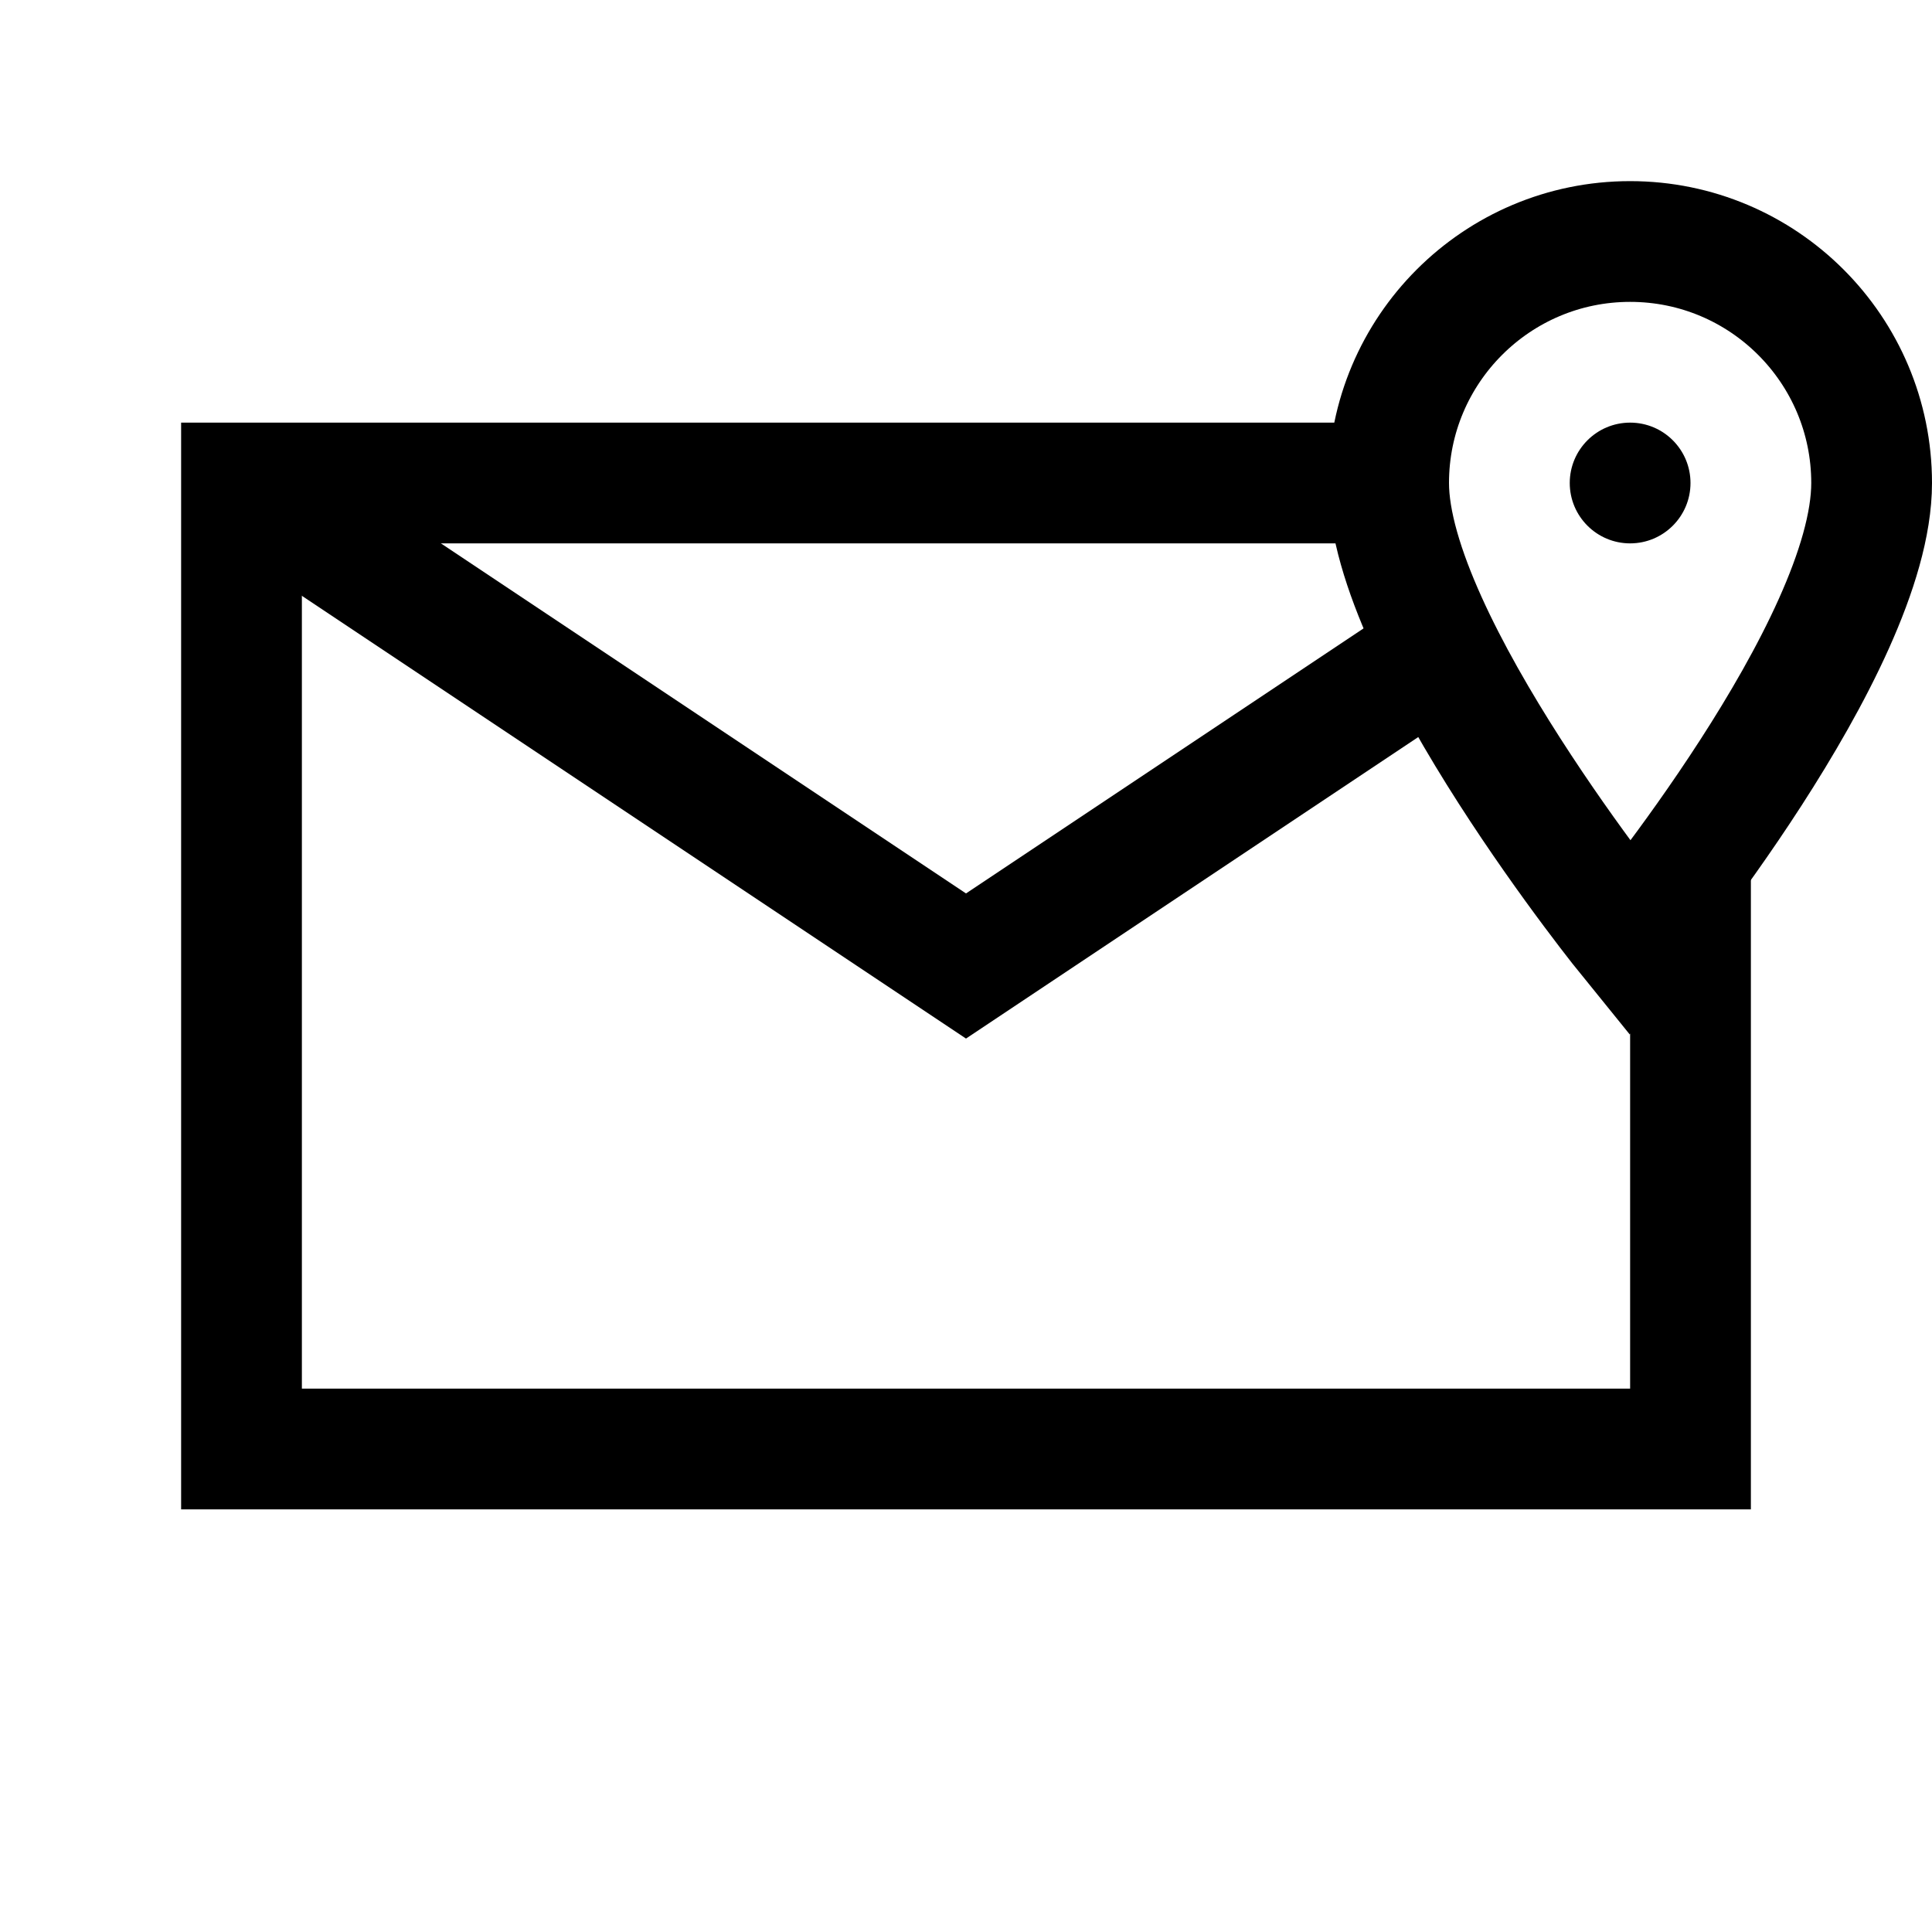 <?xml version="1.0" encoding="iso-8859-1"?>
<!-- Generator: Adobe Illustrator 24.0.1, SVG Export Plug-In . SVG Version: 6.00 Build 0)  -->
<svg version="1.1" id="Layer_1" xmlns="http://www.w3.org/2000/svg" xmlns:xlink="http://www.w3.org/1999/xlink" x="0px" y="0px"
	 viewBox="0 0 32 32" style="enable-background:new 0 0 32 32;" xml:space="preserve">
<path style="fill:none;stroke:#000000;stroke-width:2;stroke-miterlimit:9.6;" d="M27,4c-2.209,0-4,1.792-4,4
	c0,2.634,4,7.556,4,7.556S31,10.721,31,8C31,5.792,29.21,4,27,4z"/>
<path d="M27,7c-0.552,0-1,0.448-1,1s0.448,1,1,1c0.552,0,1-0.448,1-1S27.553,7,27,7z"/>
<path style="fill:none;stroke:#000000;stroke-width:2;stroke-miterlimit:10;" d="M28,14v10H4V8h19"/>
<path style="fill:none;stroke:#000000;stroke-width:2;stroke-miterlimit:10;" d="M4,8l12,8l7.5-5"/>
</svg>